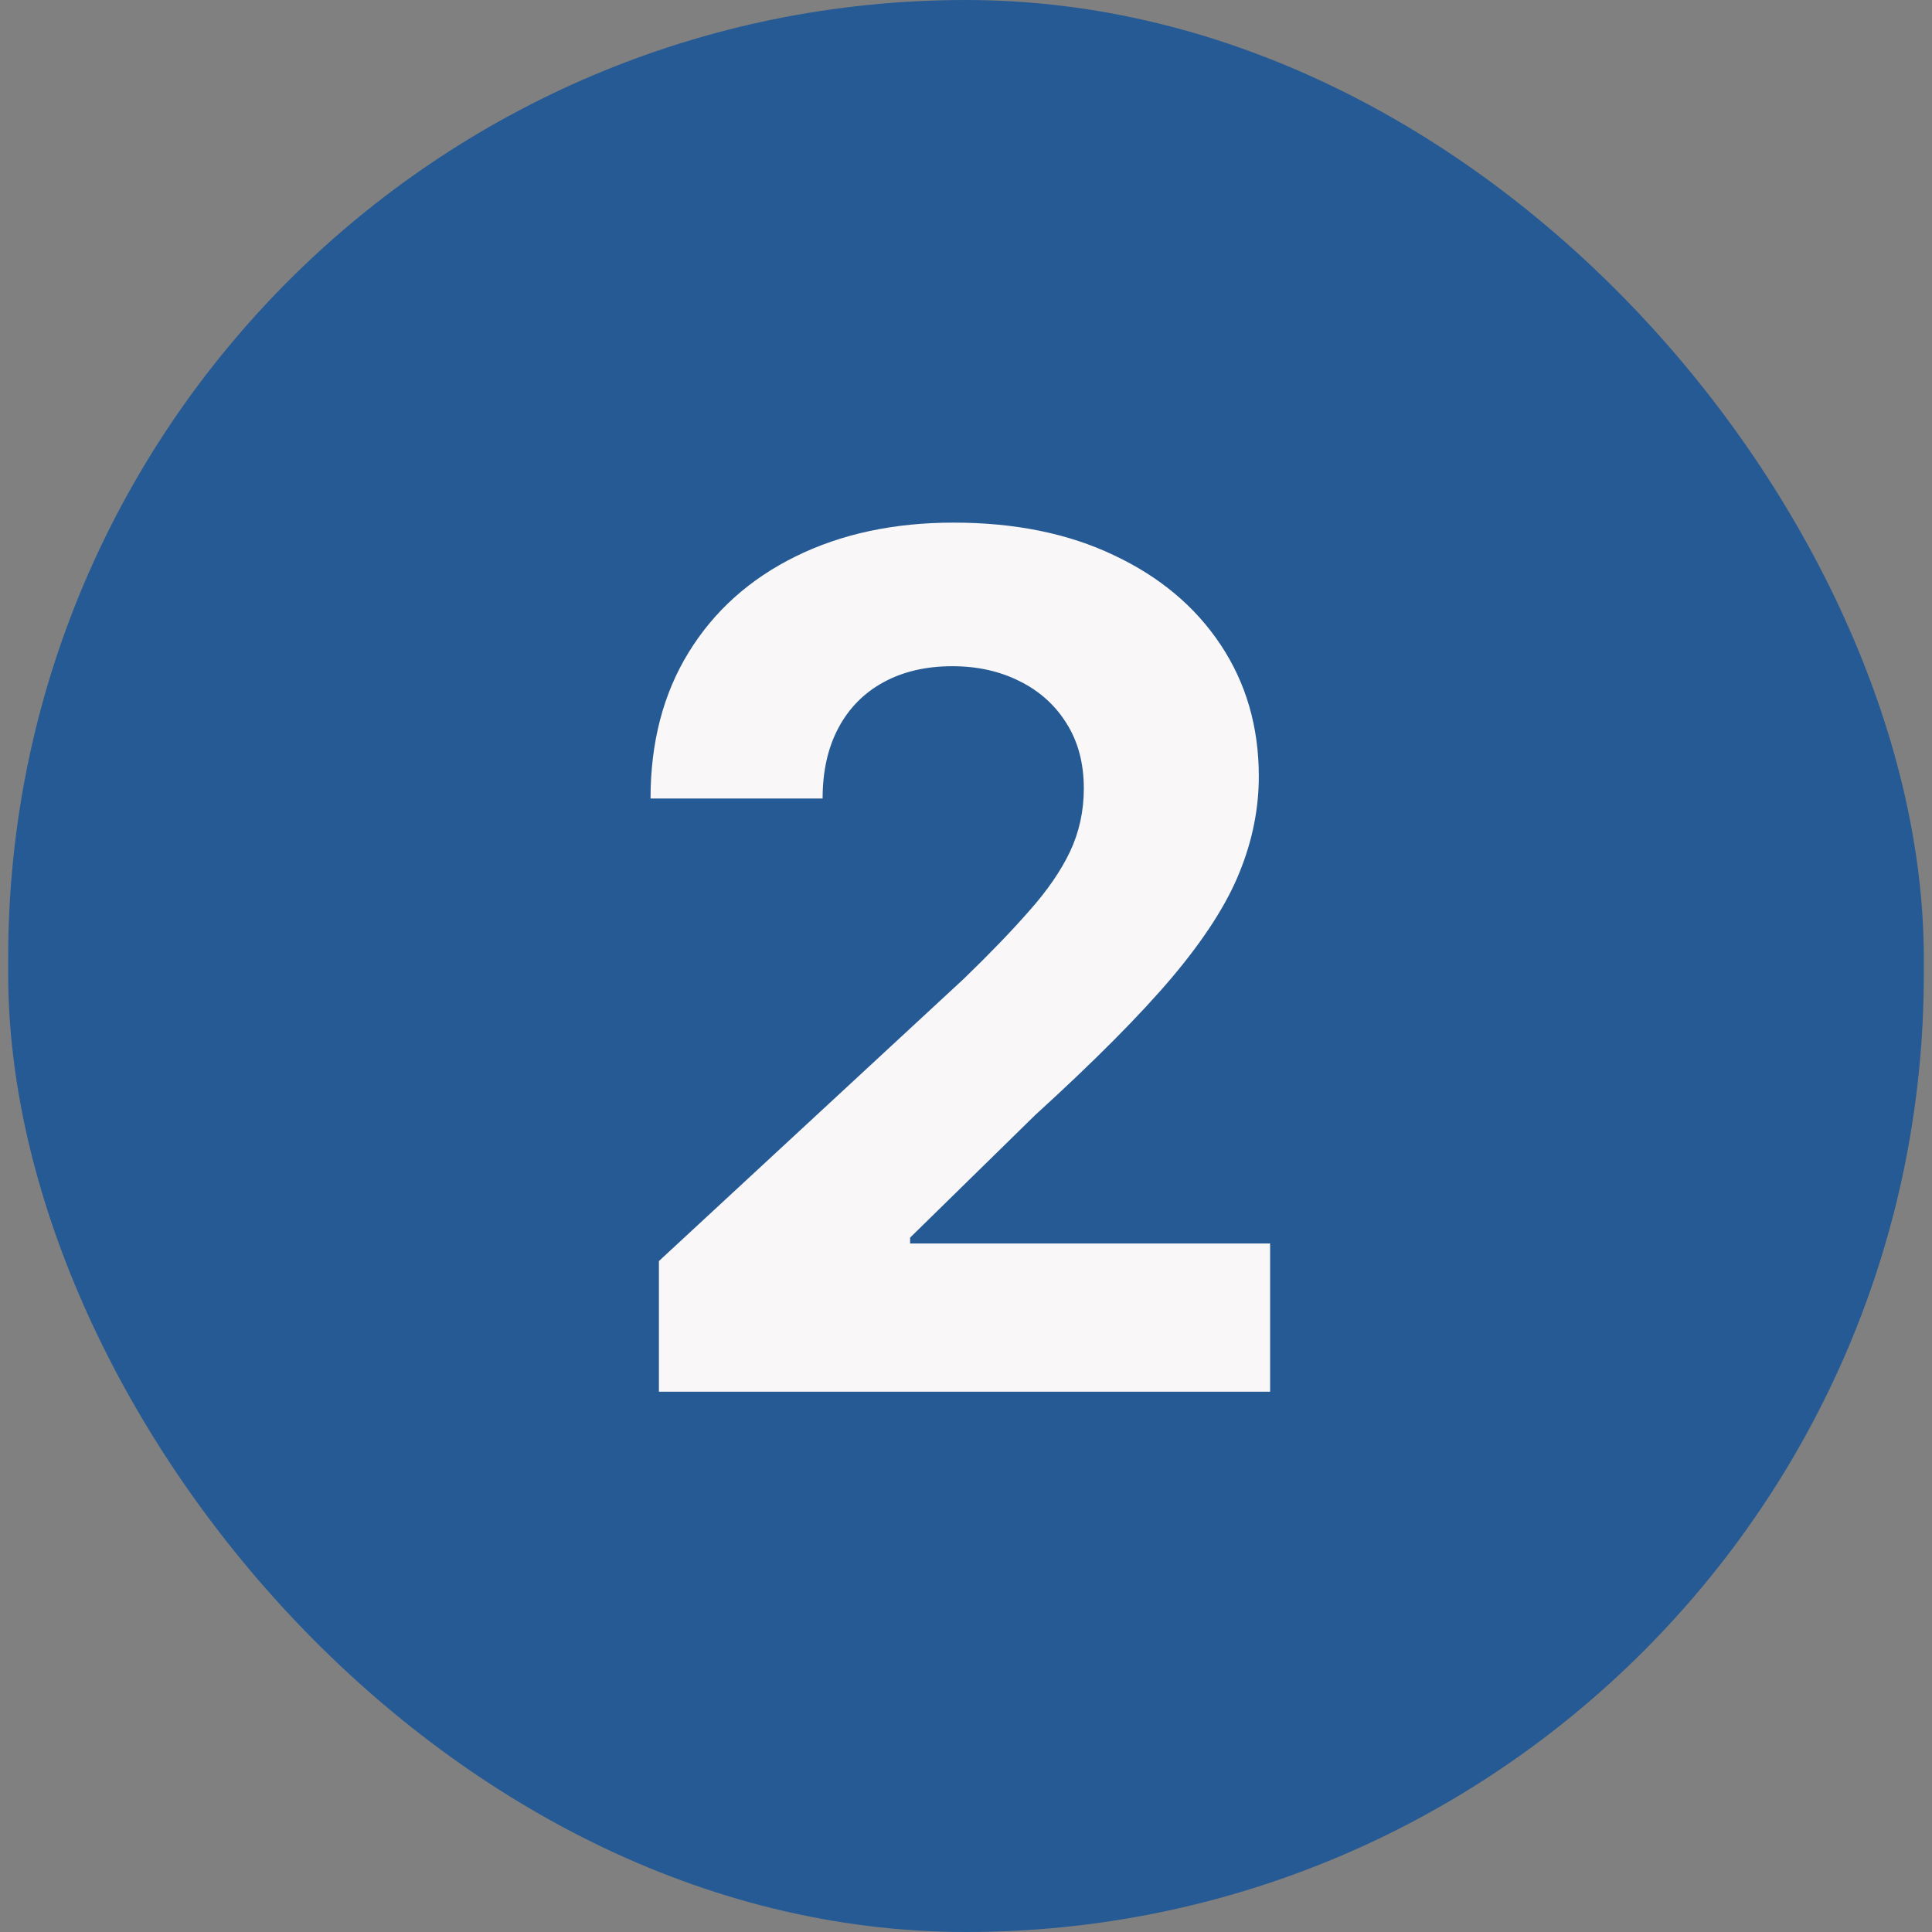 <svg width="59" height="59" viewBox="0 0 59 59" fill="none" xmlns="http://www.w3.org/2000/svg">
<rect x="0" y="0" width="59" height="59" fill="#808080" stroke="none"/>
<rect x="0.25" width="58.5" height="59" rx="29.25" fill="#265A94"/>
<path d="M20.122 42.5V38.511L29.442 29.882C30.234 29.115 30.899 28.425 31.436 27.811C31.982 27.197 32.395 26.597 32.676 26.009C32.957 25.412 33.098 24.768 33.098 24.078C33.098 23.311 32.923 22.651 32.574 22.097C32.224 21.534 31.747 21.104 31.142 20.805C30.537 20.499 29.851 20.345 29.084 20.345C28.283 20.345 27.584 20.507 26.987 20.831C26.391 21.155 25.93 21.619 25.607 22.224C25.283 22.829 25.121 23.55 25.121 24.385H19.866C19.866 22.672 20.254 21.185 21.03 19.923C21.805 18.662 22.892 17.686 24.29 16.996C25.688 16.305 27.298 15.96 29.122 15.96C30.997 15.96 32.629 16.293 34.019 16.957C35.416 17.614 36.503 18.526 37.278 19.693C38.054 20.861 38.442 22.199 38.442 23.707C38.442 24.696 38.246 25.672 37.854 26.635C37.47 27.598 36.784 28.668 35.795 29.844C34.807 31.011 33.413 32.413 31.615 34.05L27.793 37.795V37.974H38.787V42.5H20.122Z" fill="#F9F7F7"/>
</svg>
